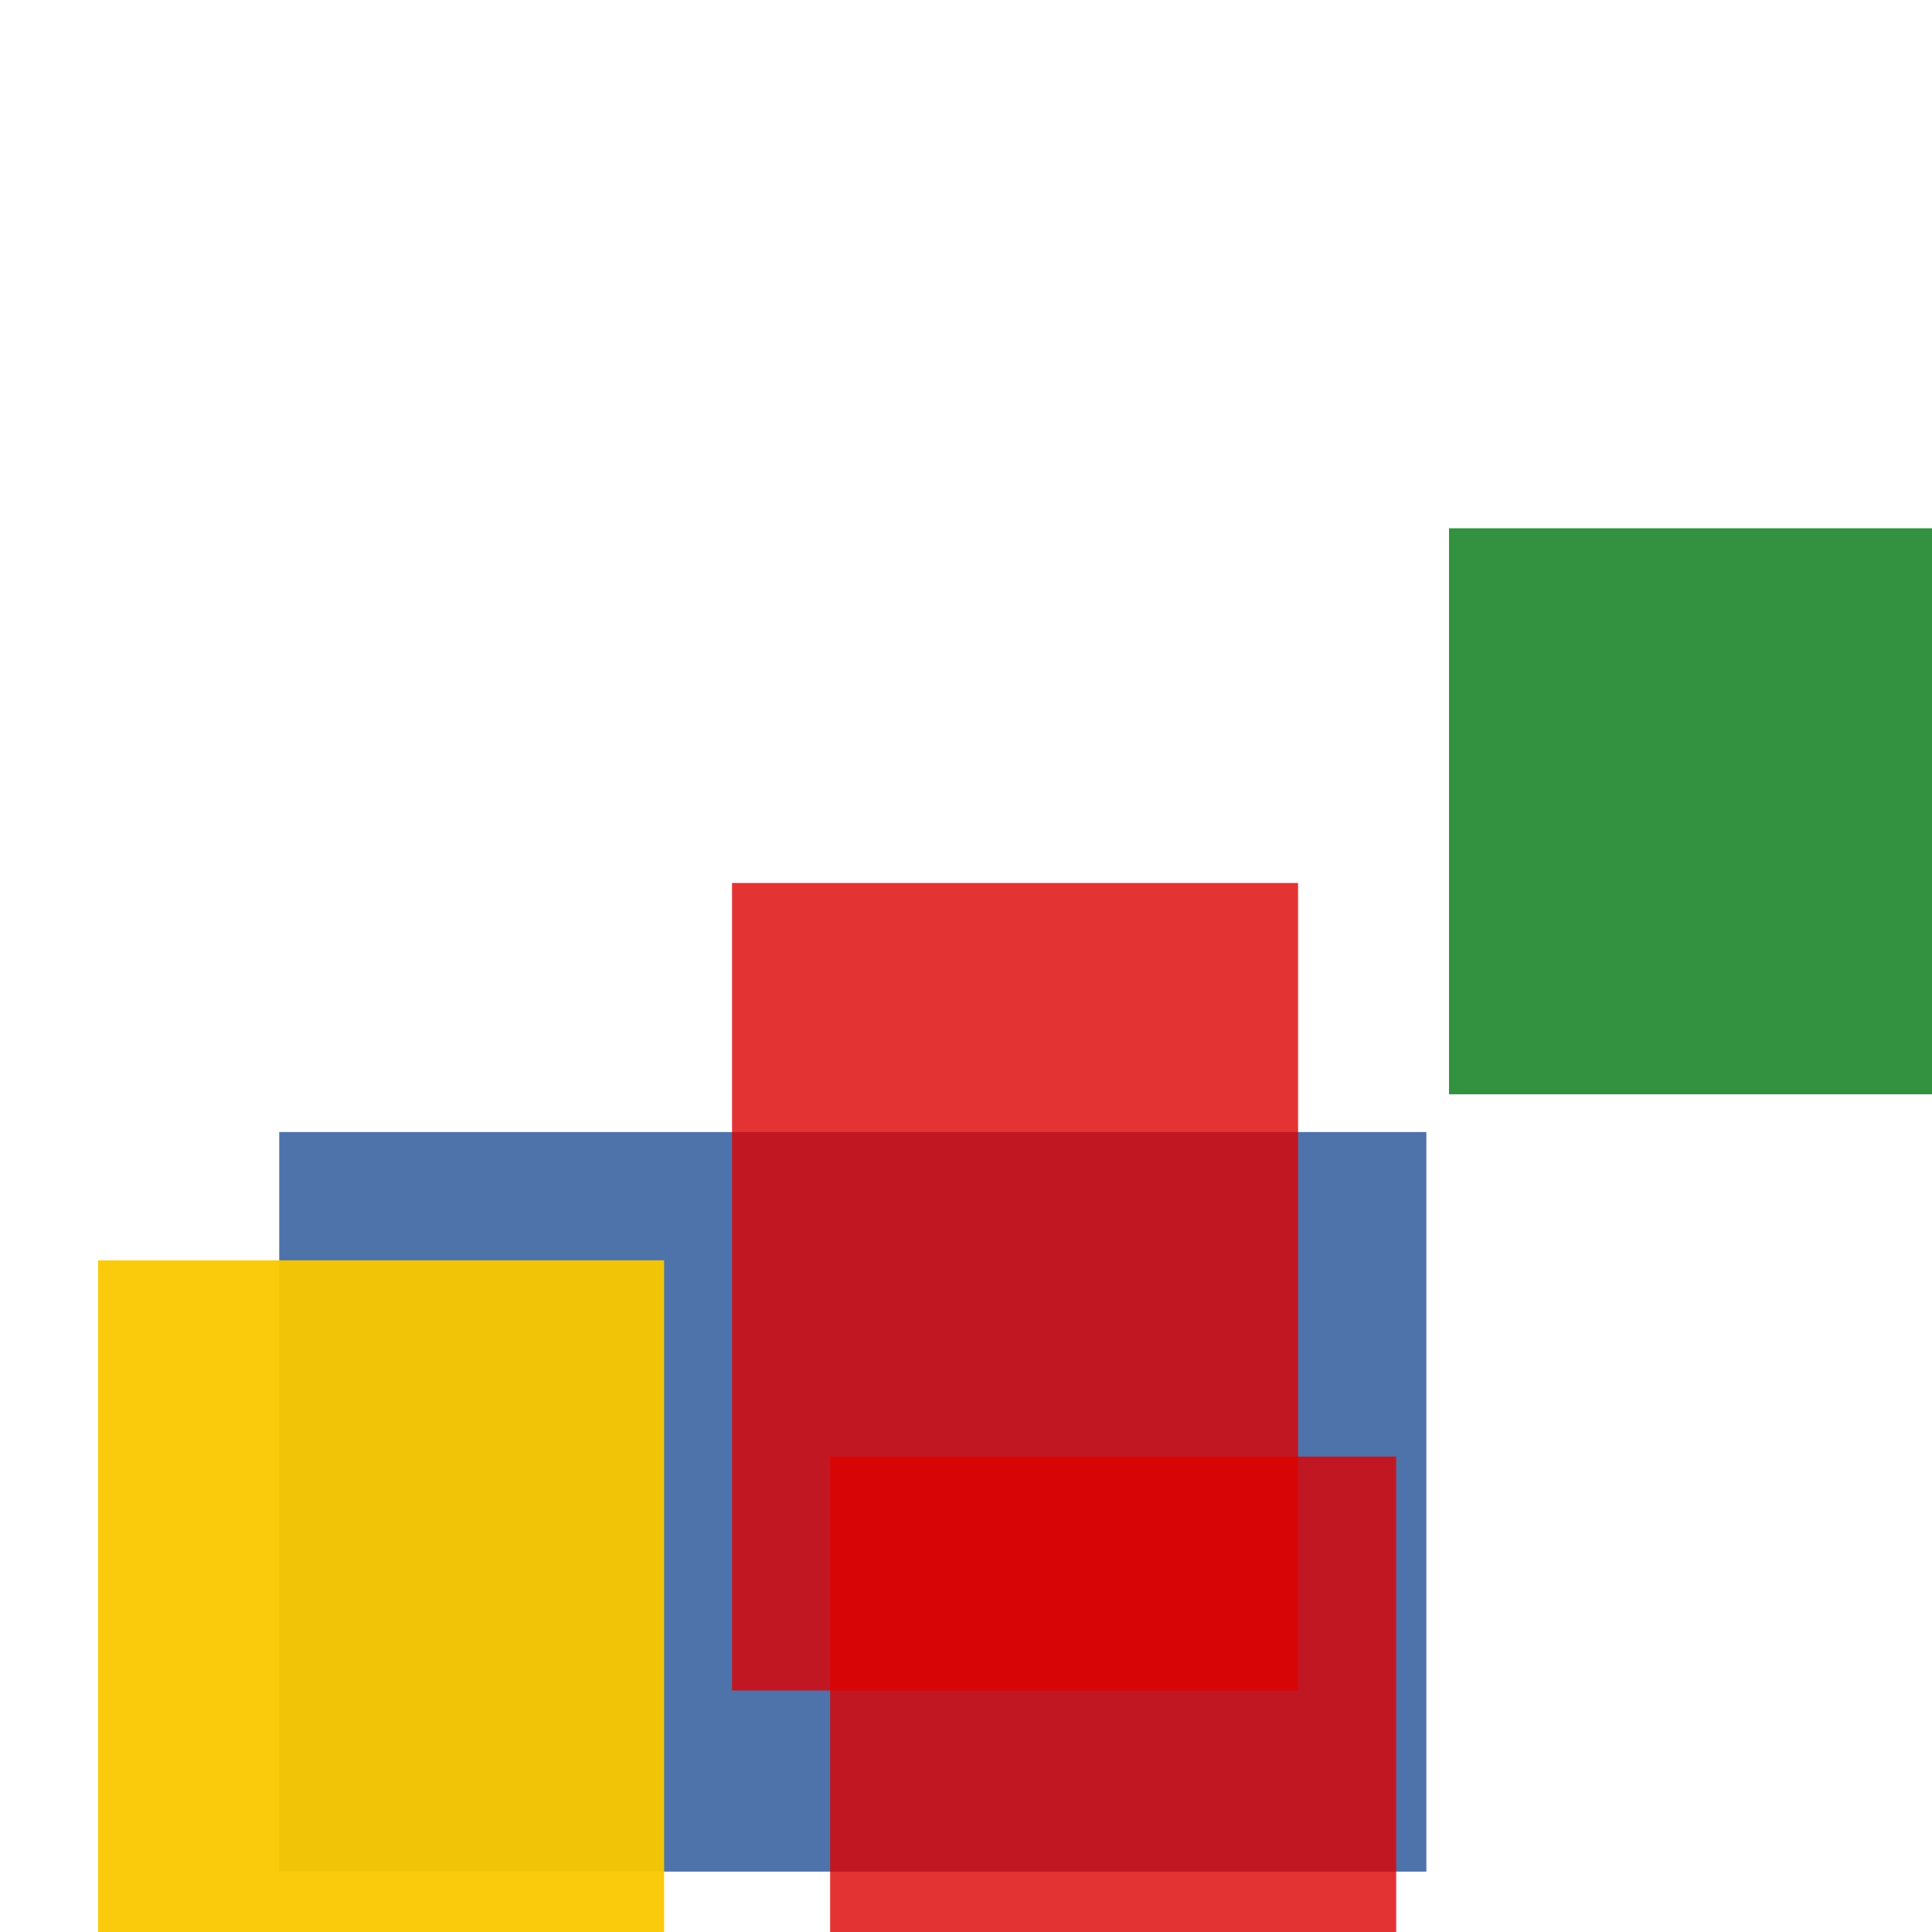 <svg width='256' height='256'><rect x='0' y='0' width='256' height='256' fill='white'/><rect x='37' y='150' width='152' height='98' opacity='0.80' fill='#225095'/><rect x='110' y='193' width='75' height='189' opacity='0.80' fill='#dd0100'/><rect x='192' y='70' width='153' height='75' opacity='0.80' fill='#00770F'/><rect x='13' y='167' width='75' height='112' opacity='0.95' fill='#fac901'/><rect x='97' y='117' width='75' height='107' opacity='0.80' fill='#dd0100'/></svg>